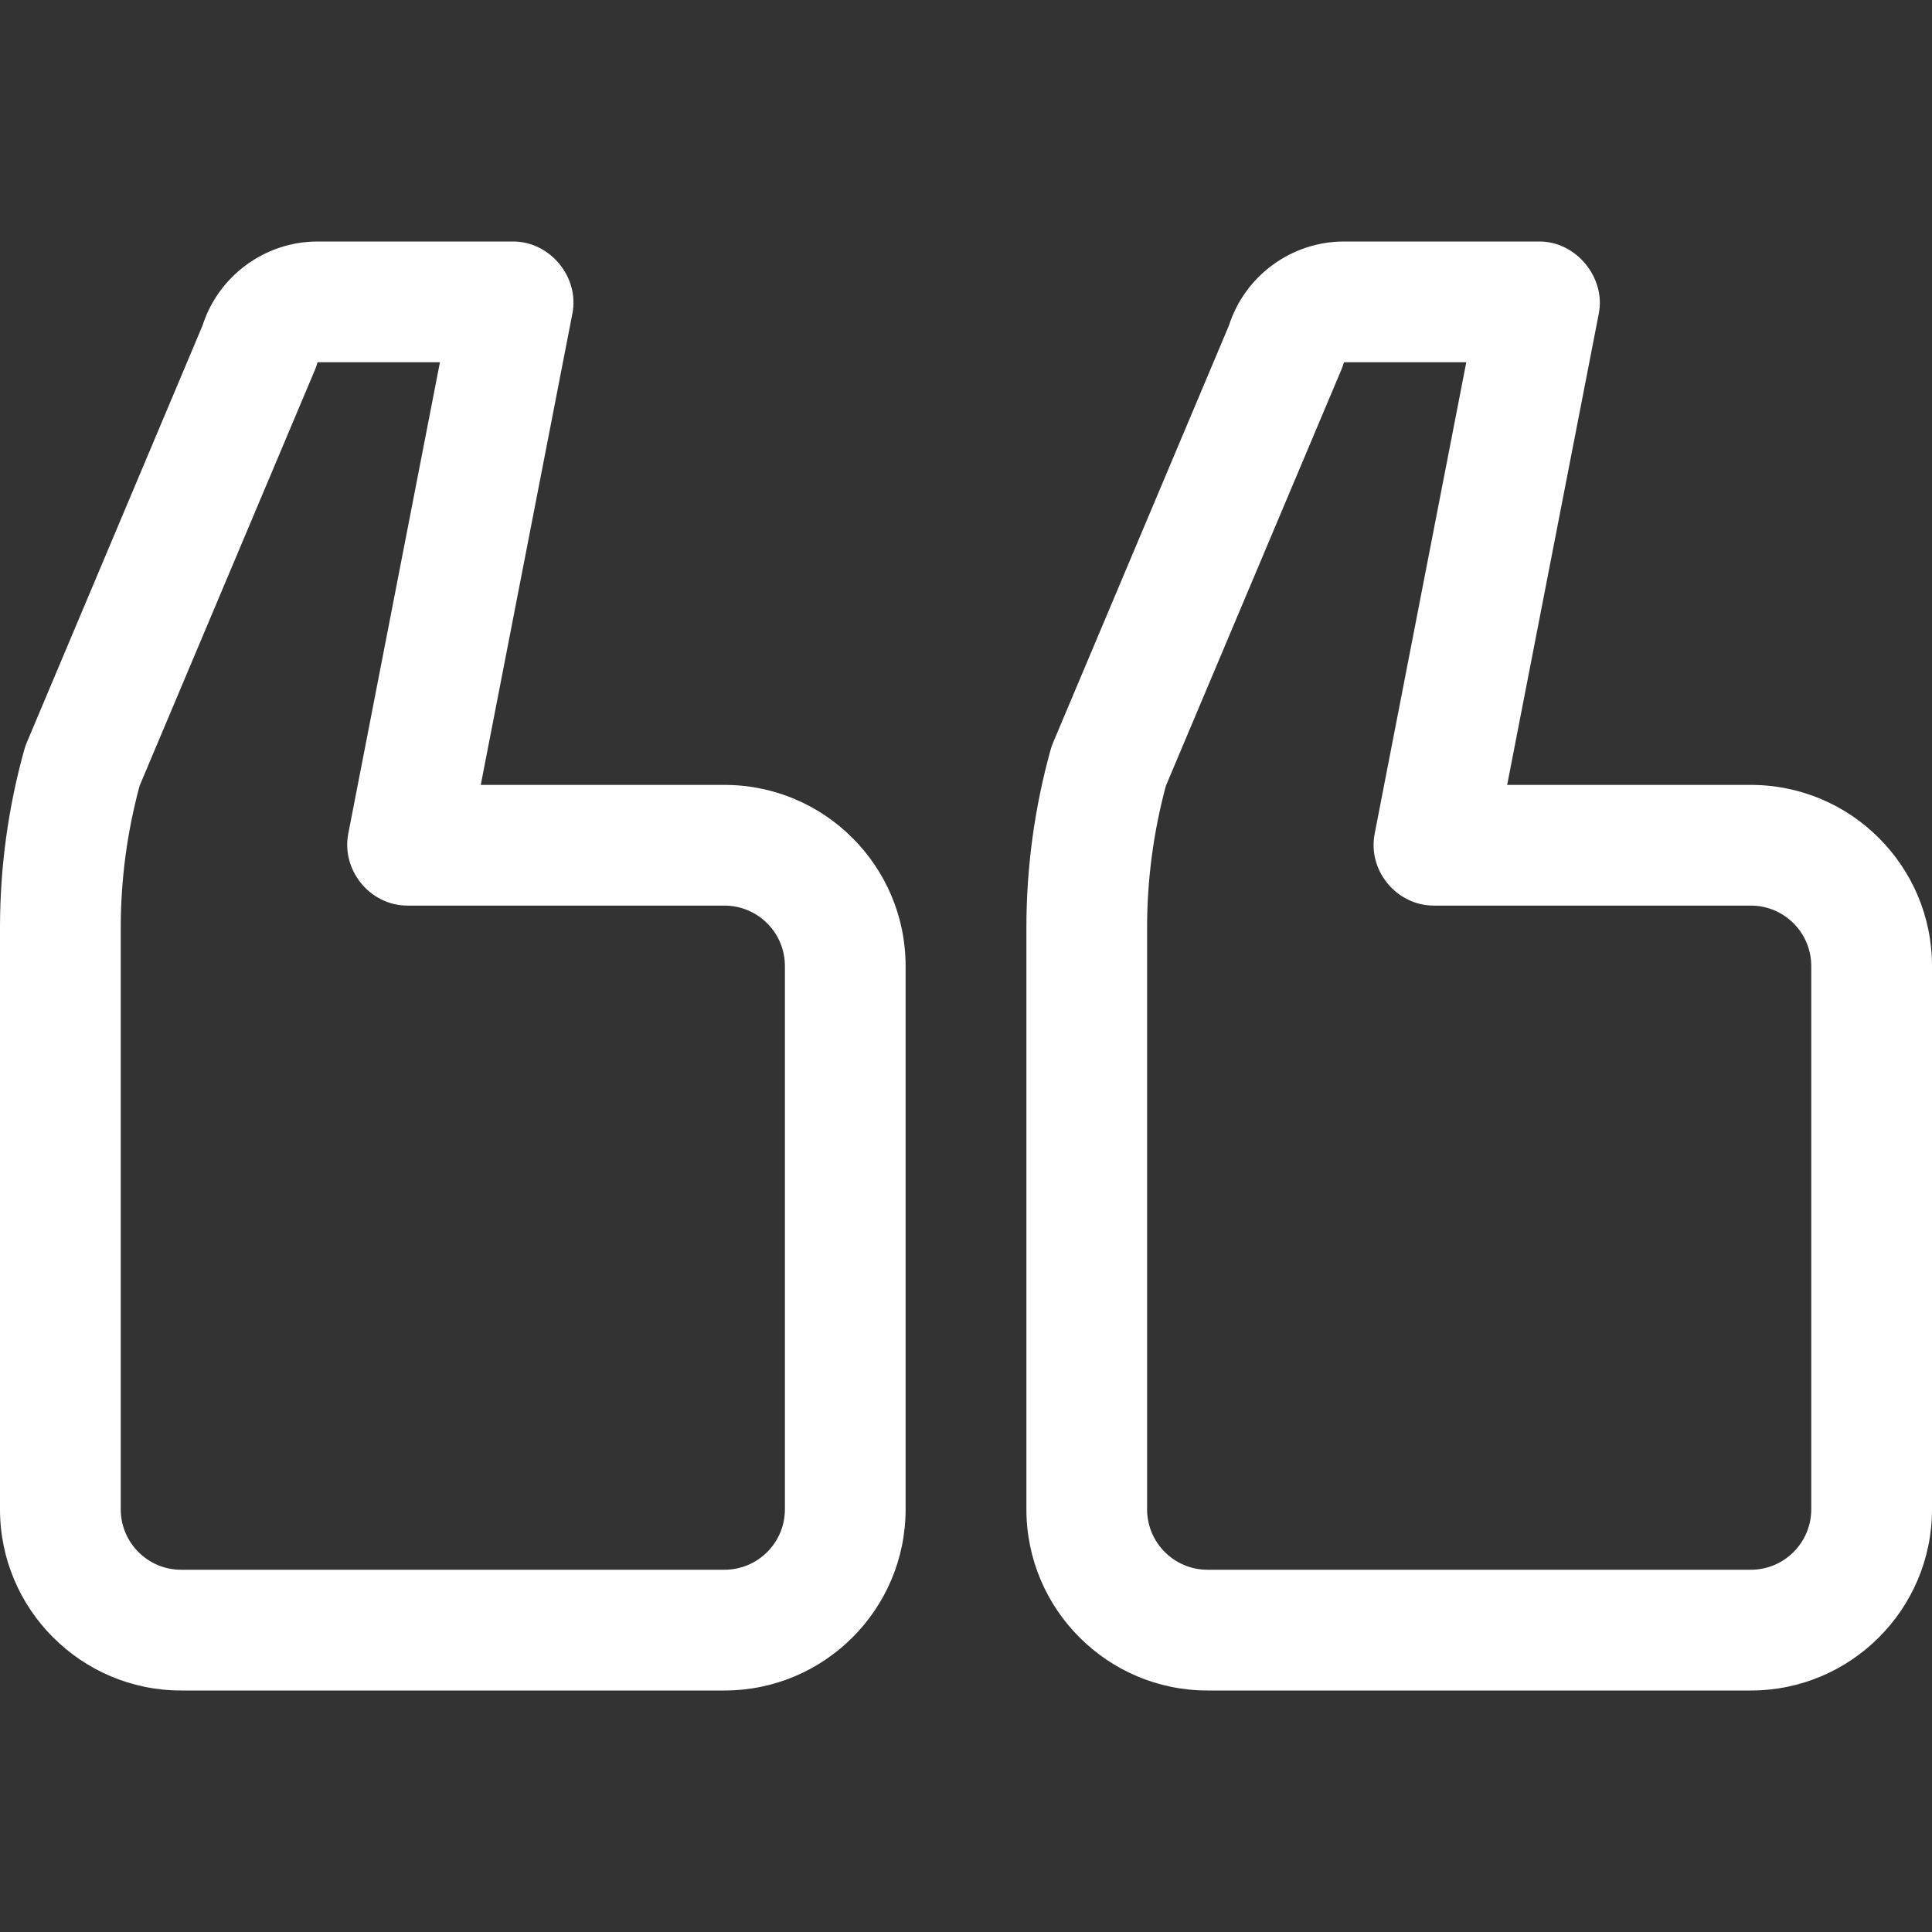 <svg width="38" height="38" viewBox="0 0 38 38" fill="none" xmlns="http://www.w3.org/2000/svg">
<rect x="0" y="0" width="38" height="38" fill="#333333" stroke="none"/>
<g clip-path="url(#clip0_159_3111)">
<path d="M23.75 33.25L34.438 33.25C36.402 33.25 38 31.652 38 29.688L38 19C38 17.035 36.402 15.438 34.438 15.438L29.644 15.438C29.644 15.438 31.442 6.188 31.447 6.164C31.584 5.457 31 4.75 30.281 4.75L26.434 4.75C25.401 4.75 24.483 5.426 24.171 6.404L20.714 14.604C20.694 14.651 20.677 14.699 20.664 14.748C20.348 15.885 20.188 17.062 20.188 18.244L20.188 29.688C20.188 31.652 21.785 33.25 23.75 33.25ZM22.562 18.244C22.562 17.301 22.687 16.363 22.932 15.455L26.384 7.269C26.403 7.222 26.421 7.174 26.434 7.125L28.84 7.125C28.84 7.125 27.039 16.391 27.038 16.398C26.897 17.122 27.468 17.812 28.203 17.812L34.438 17.812C35.092 17.812 35.625 18.345 35.625 19L35.625 29.688C35.625 30.342 35.092 30.875 34.438 30.875L23.75 30.875C23.095 30.875 22.562 30.342 22.562 29.688L22.562 18.244Z" fill="white"/>
<path d="M3.562 33.25L14.25 33.25C16.215 33.25 17.812 31.652 17.812 29.688L17.812 19C17.812 17.035 16.215 15.438 14.25 15.438L9.456 15.438C9.456 15.438 11.255 6.184 11.259 6.164C11.398 5.45 10.819 4.75 10.094 4.75L6.246 4.75C5.213 4.75 4.295 5.426 3.983 6.404L0.527 14.604C0.507 14.651 0.491 14.699 0.477 14.748C0.16 15.886 -4.92216e-07 17.063 -5.95473e-07 18.244L-1.59591e-06 29.688C-1.76765e-06 31.652 1.598 33.25 3.562 33.25ZM2.375 18.244C2.375 17.302 2.5 16.365 2.746 15.455L6.197 7.269C6.217 7.222 6.232 7.174 6.246 7.125L8.653 7.125C8.653 7.125 6.852 16.39 6.85 16.398C6.712 17.107 7.27 17.812 8.016 17.812L14.25 17.812C14.905 17.812 15.438 18.345 15.438 19L15.438 29.688C15.438 30.342 14.905 30.875 14.25 30.875L3.562 30.875C2.907 30.875 2.375 30.342 2.375 29.688L2.375 18.244Z" fill="white"/>
</g>
<defs>
<clipPath id="clip0_159_3111">
<rect width="38" height="38" fill="white" transform="translate(38 38) rotate(-180)"/>
</clipPath>
</defs>
</svg>
